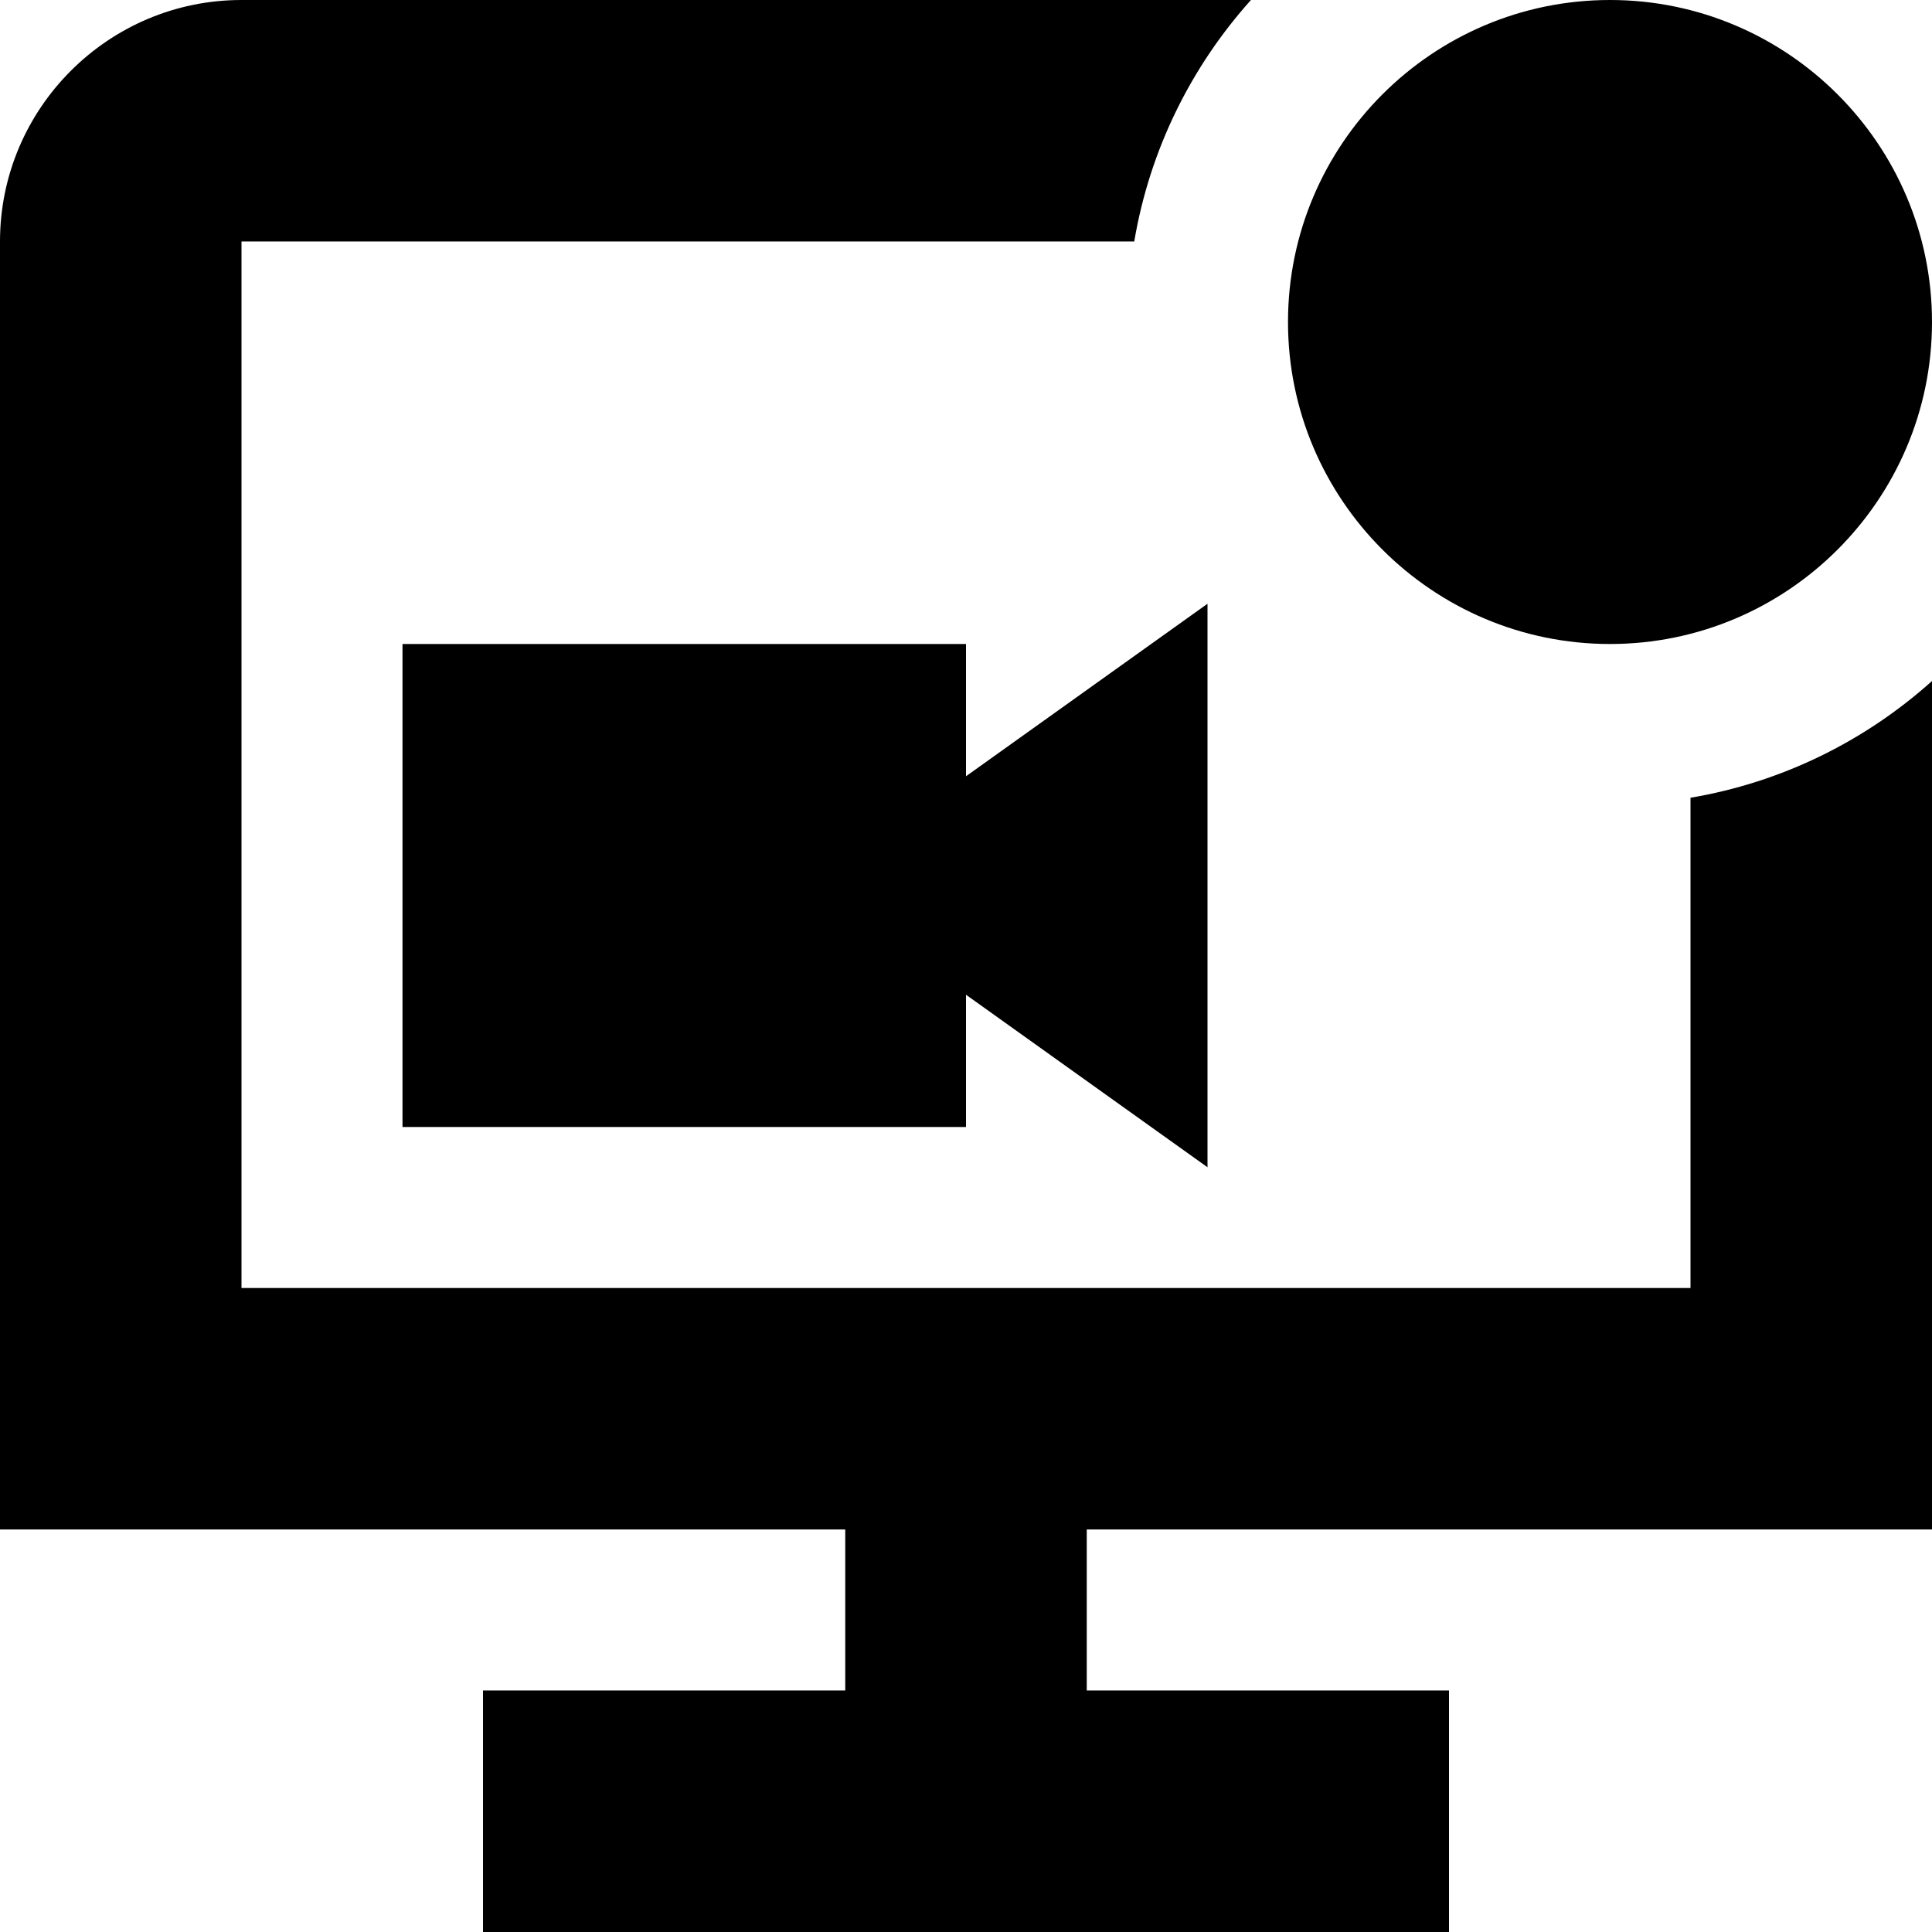 <svg id="Layer_1" viewBox="0 0 24 24" xmlns="http://www.w3.org/2000/svg" data-name="Layer 1"><path d="m12 8v1.643l3-2.143v7l-3-2.143v1.643h-7v-6zm8 0c2.206 0 4-1.794 4-4s-1.794-4-4-4-4 1.794-4 4 1.794 4 4 4zm1 8h-18v-13h11.09c.193-1.142.708-2.173 1.45-3h-12.54c-1.654 0-3 1.346-3 3v16h10.5v2h-4.5v3h12v-3h-4.5v-2h10.5v-10.54c-.827.742-1.858 1.257-3 1.45z"/></svg>